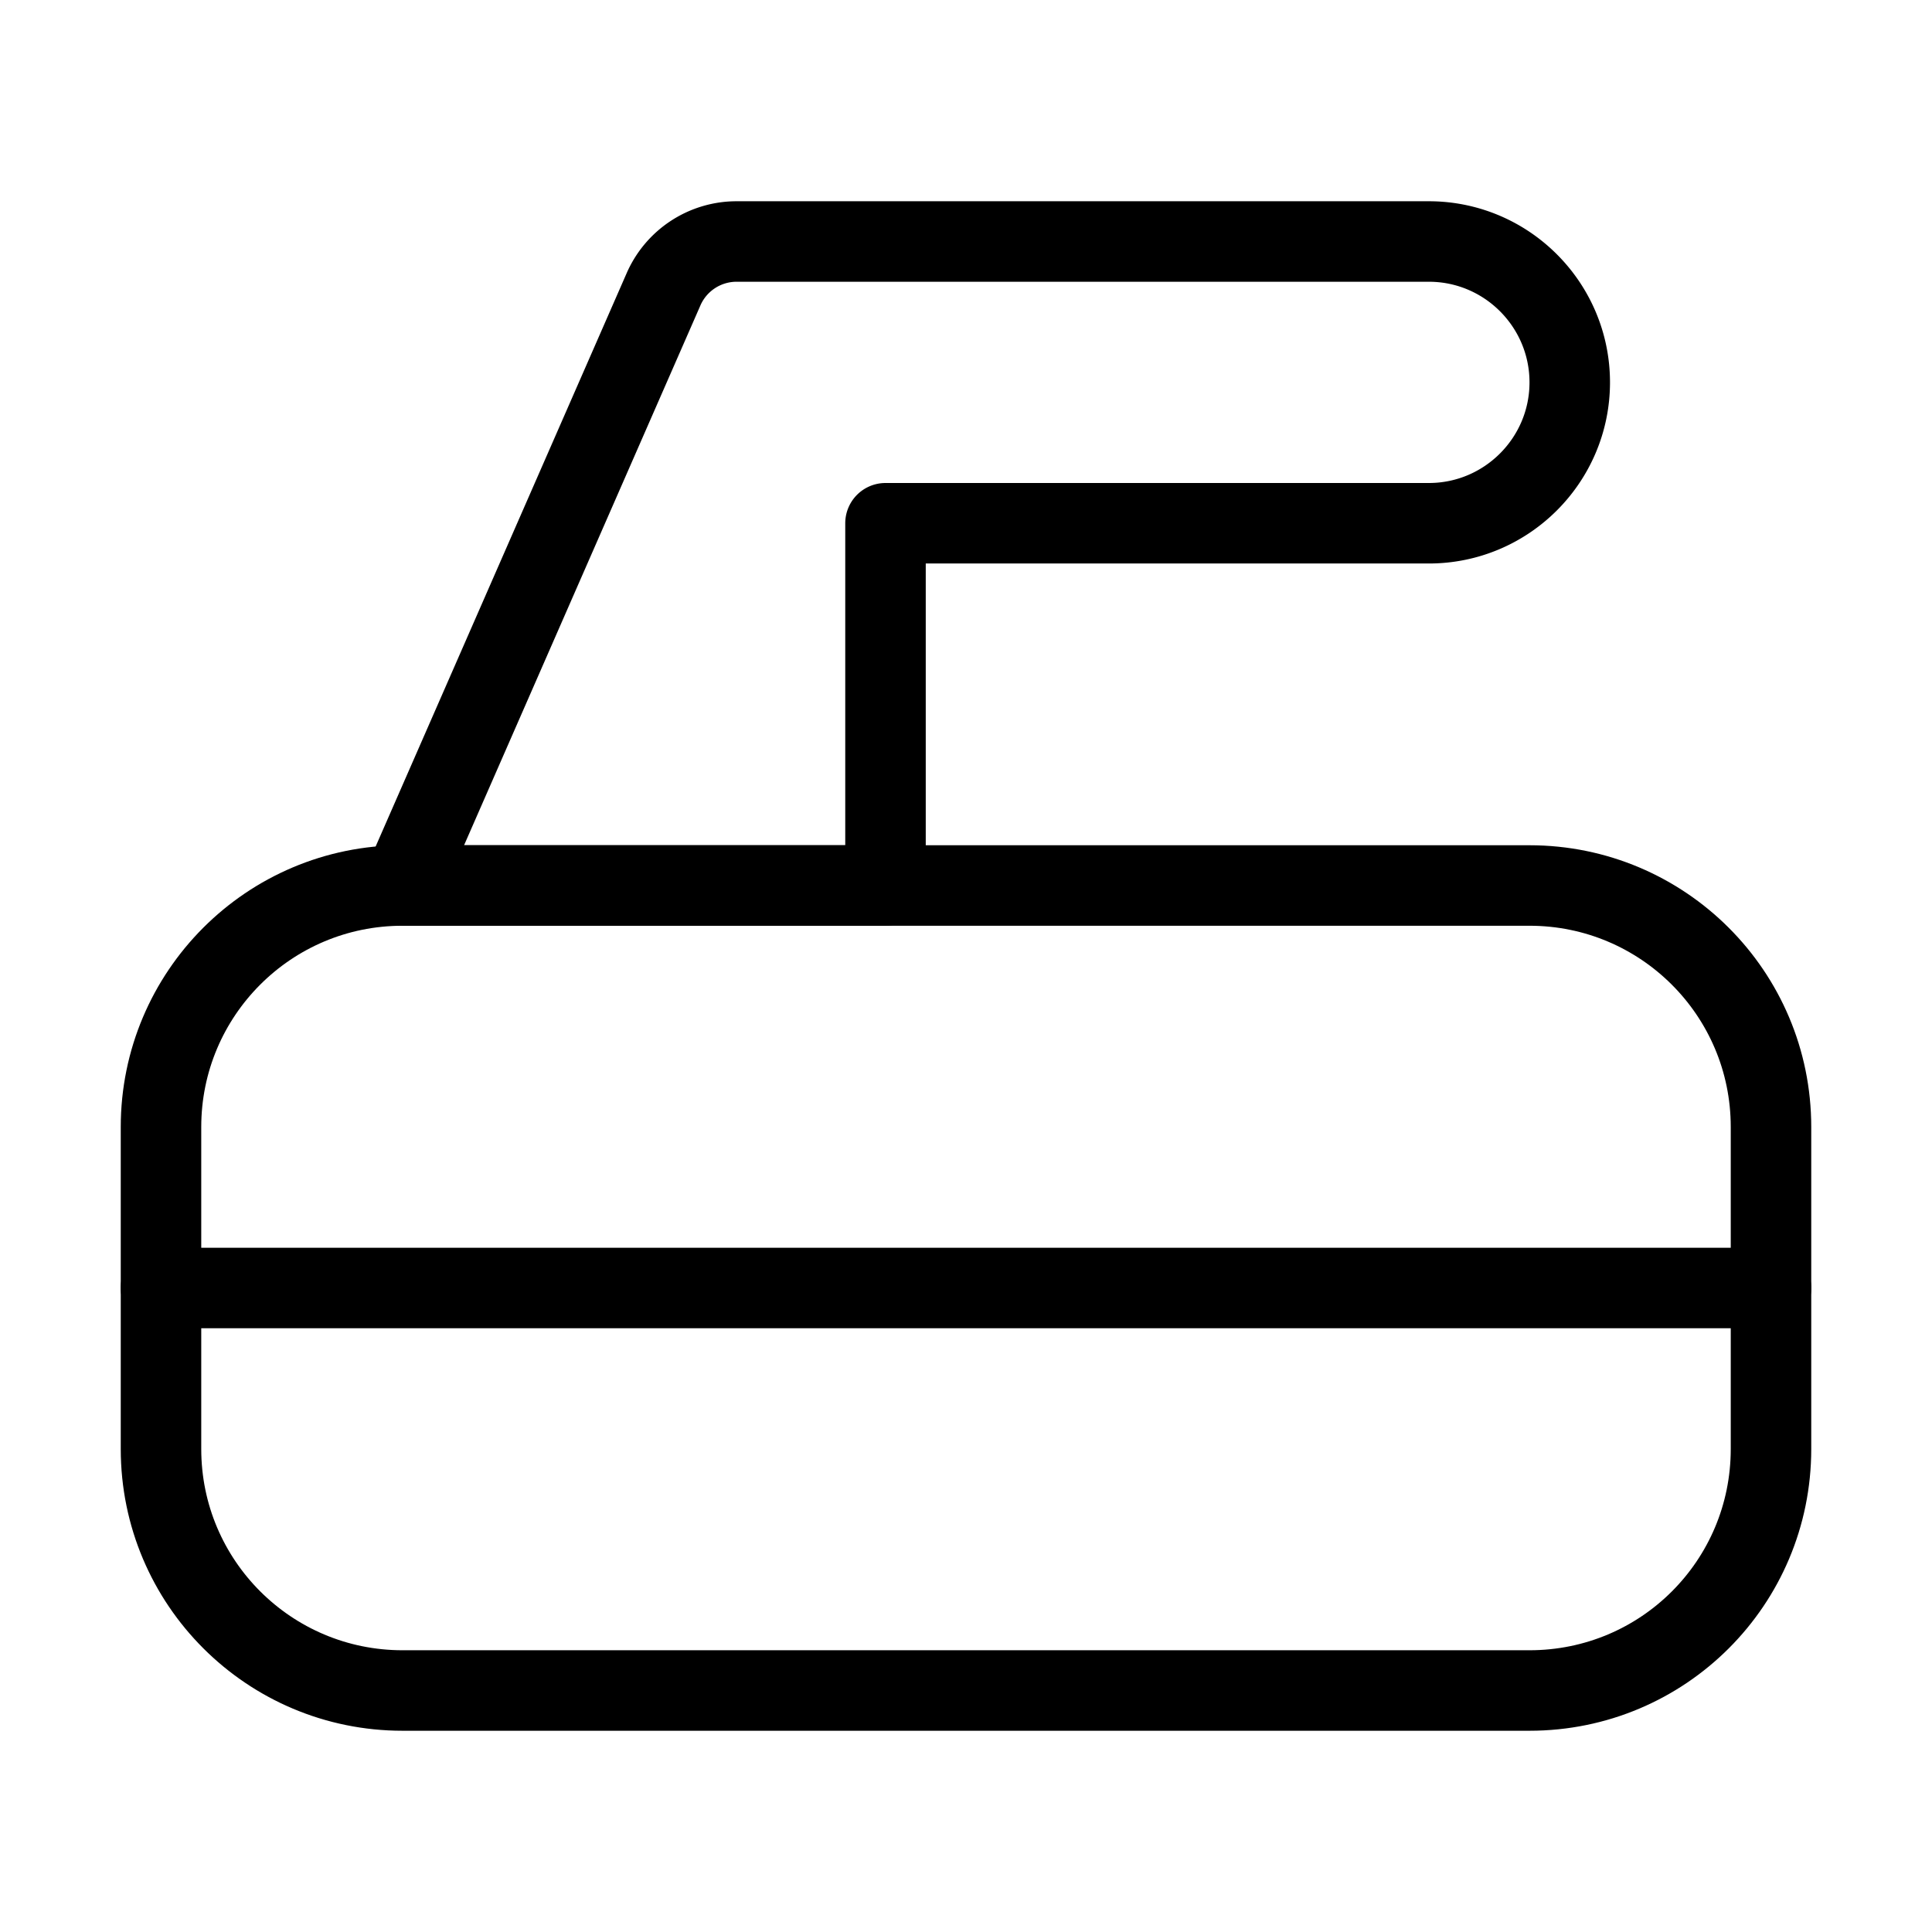 <svg fill-opacity="1" stroke-opacity="1" xmlns="http://www.w3.org/2000/svg" width="48" height="48" fill="none" viewBox="0 0 48 48"><path stroke="#000" stroke-linejoin="round" stroke-miterlimit="2" stroke-width="2" d="M38 42H10c-3.31 0-6-2.68-6-6v-8c0-3.31 2.68-6 6-6h28c3.31 0 6 2.68 6 6v8c0 3.32-2.68 6-6 6Z"/><path stroke="#000" stroke-linecap="round" stroke-linejoin="round" stroke-miterlimit="2" stroke-width="2" d="M4 32h40M10 22l6.48-14.8A1.98 1.98 0 0 1 18.31 6H35.5C37.43 6 39 7.57 39 9.5S37.43 13 35.5 13H22v9z"/></svg>